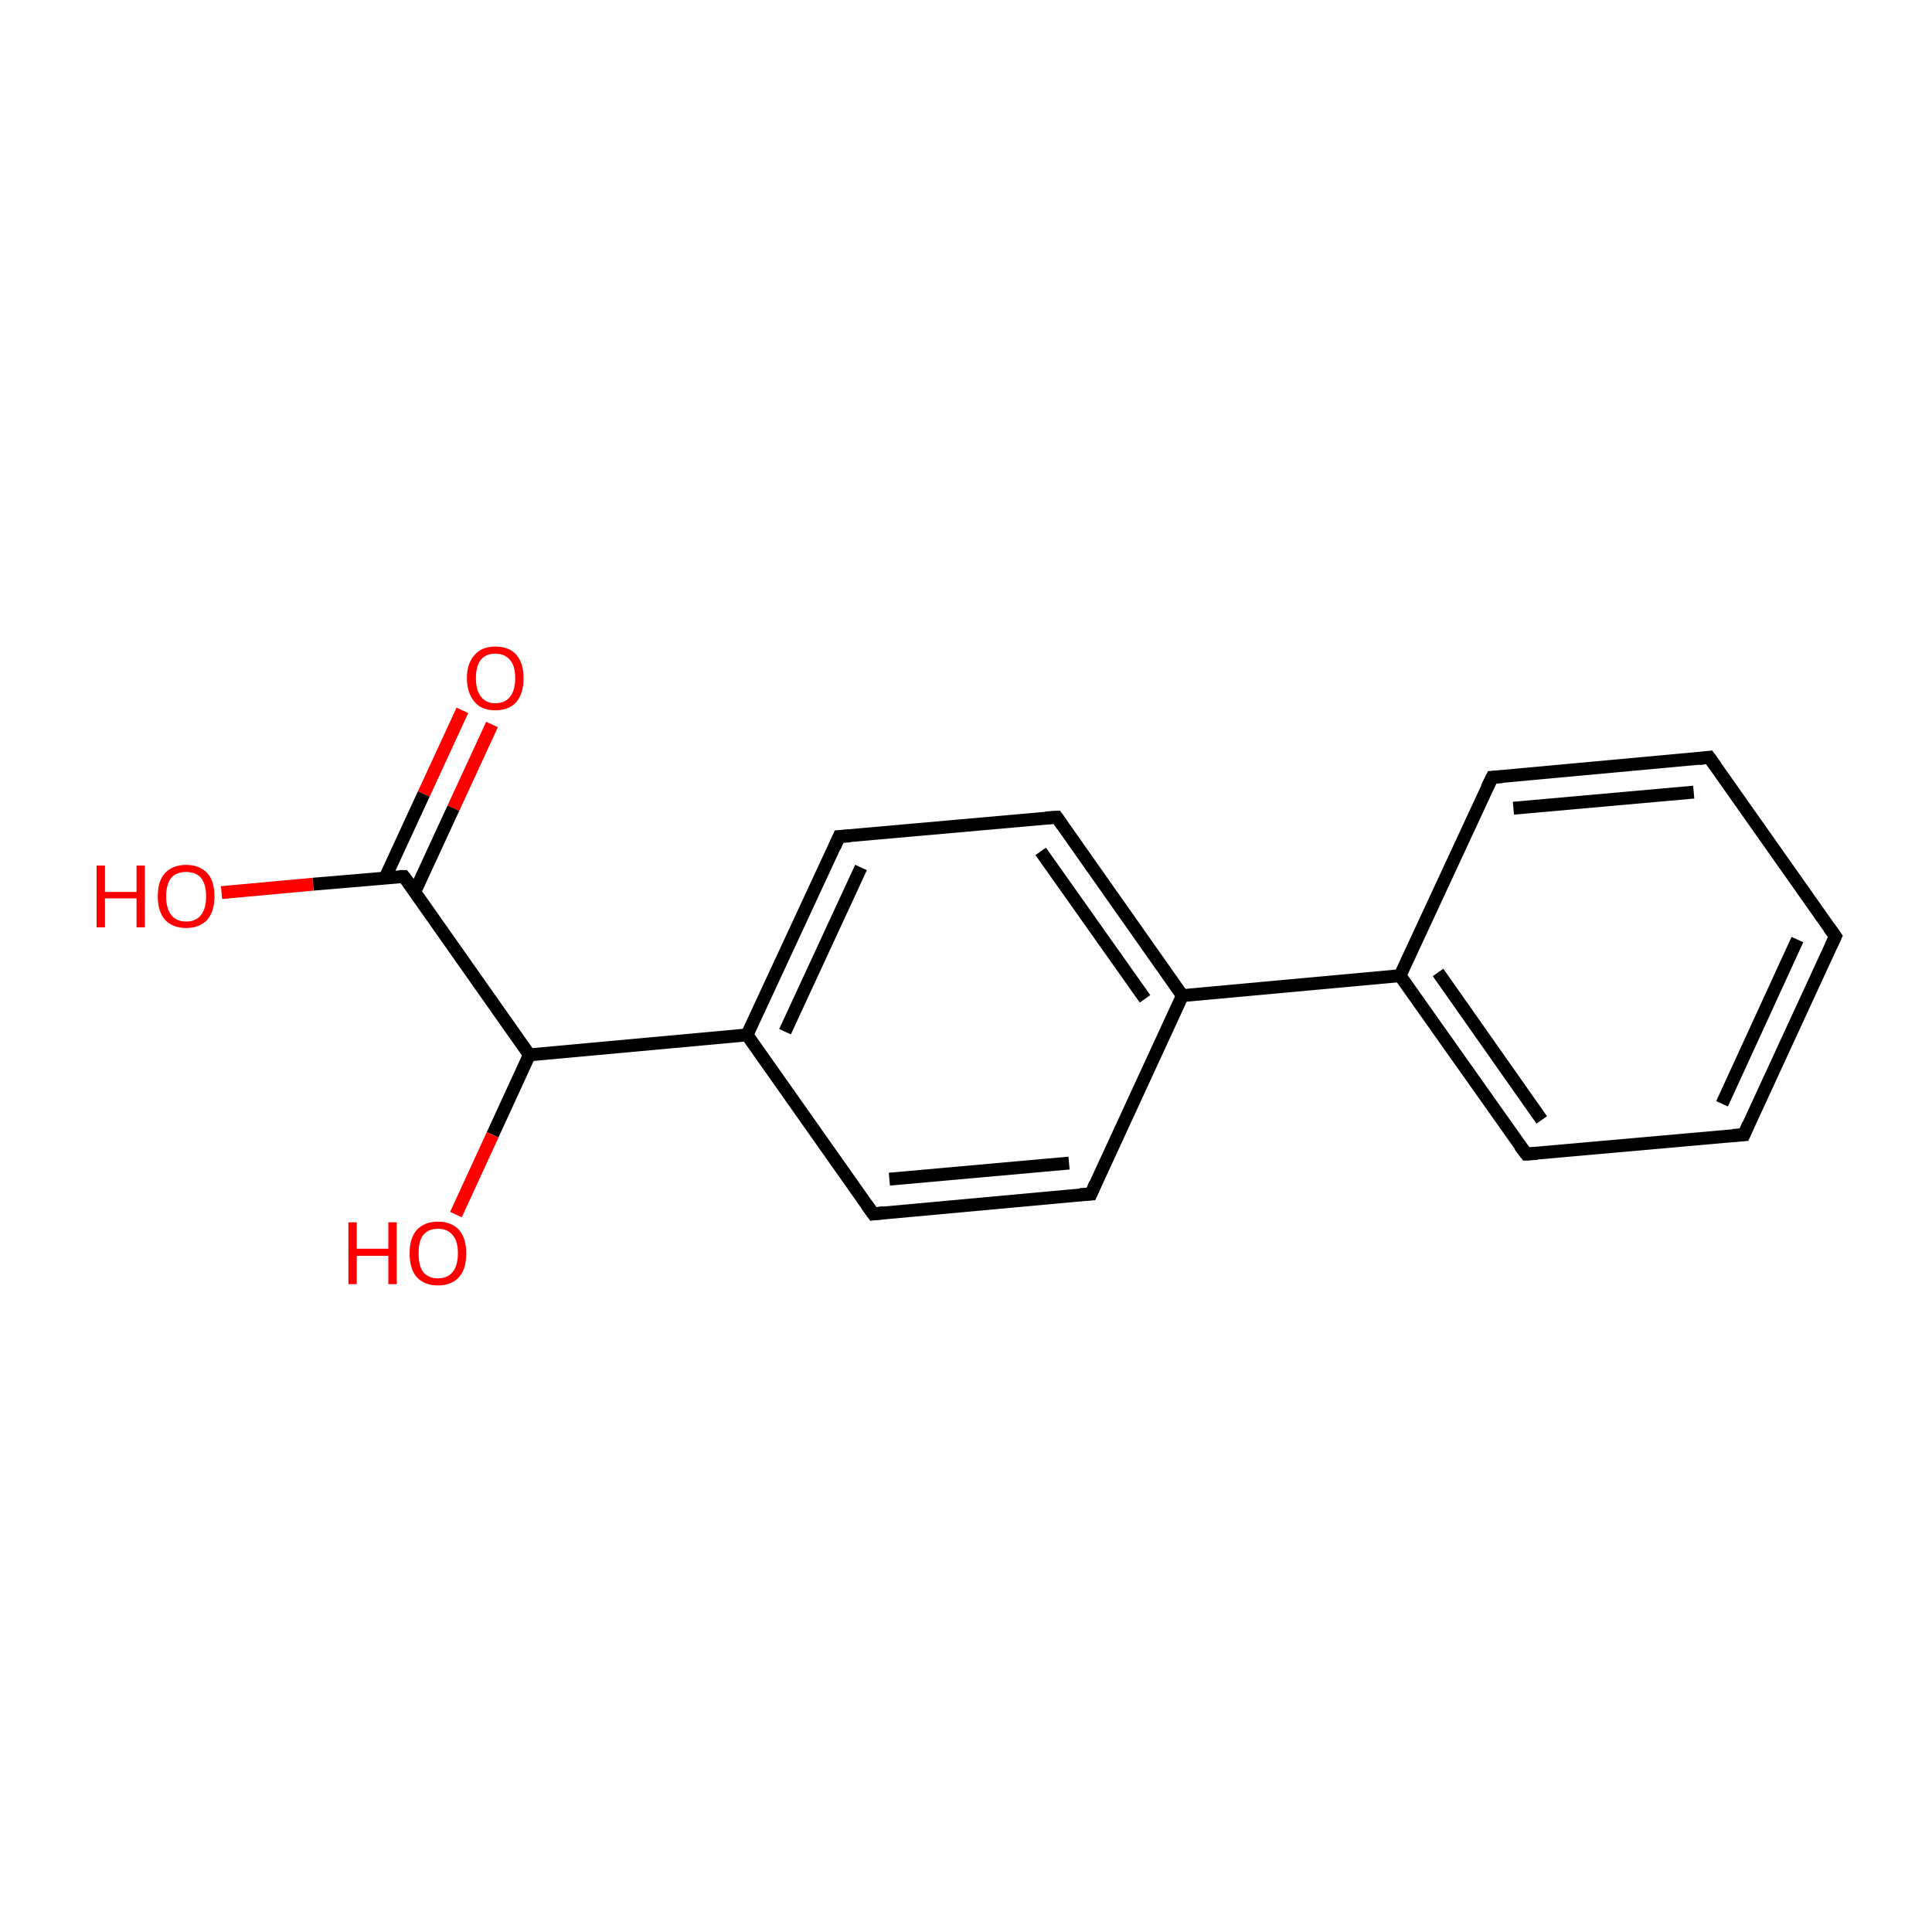 <?xml version='1.0' encoding='iso-8859-1'?>
<svg version='1.1' baseProfile='full'
              xmlns='http://www.w3.org/2000/svg'
                      xmlns:rdkit='http://www.rdkit.org/xml'
                      xmlns:xlink='http://www.w3.org/1999/xlink'
                  xml:space='preserve'
width='300px' height='300px' viewBox='0 0 300 300'>
<!-- END OF HEADER -->
<rect style='opacity:1.0;fill:#FFFFFF;stroke:none' width='300.0' height='300.0' x='0.0' y='0.0'> </rect>
<path class='bond-0 atom-0 atom-1' d='M 76.4,112.5 L 70.4,125.5' style='fill:none;fill-rule:evenodd;stroke:#FF0000;stroke-width:2.0px;stroke-linecap:butt;stroke-linejoin:miter;stroke-opacity:1' />
<path class='bond-0 atom-0 atom-1' d='M 70.4,125.5 L 64.4,138.5' style='fill:none;fill-rule:evenodd;stroke:#000000;stroke-width:2.0px;stroke-linecap:butt;stroke-linejoin:miter;stroke-opacity:1' />
<path class='bond-0 atom-0 atom-1' d='M 71.8,110.3 L 65.8,123.3' style='fill:none;fill-rule:evenodd;stroke:#FF0000;stroke-width:2.0px;stroke-linecap:butt;stroke-linejoin:miter;stroke-opacity:1' />
<path class='bond-0 atom-0 atom-1' d='M 65.8,123.3 L 59.8,136.3' style='fill:none;fill-rule:evenodd;stroke:#000000;stroke-width:2.0px;stroke-linecap:butt;stroke-linejoin:miter;stroke-opacity:1' />
<path class='bond-1 atom-1 atom-2' d='M 62.7,136.1 L 48.6,137.3' style='fill:none;fill-rule:evenodd;stroke:#000000;stroke-width:2.0px;stroke-linecap:butt;stroke-linejoin:miter;stroke-opacity:1' />
<path class='bond-1 atom-1 atom-2' d='M 48.6,137.3 L 34.4,138.6' style='fill:none;fill-rule:evenodd;stroke:#FF0000;stroke-width:2.0px;stroke-linecap:butt;stroke-linejoin:miter;stroke-opacity:1' />
<path class='bond-2 atom-1 atom-3' d='M 62.7,136.1 L 82.2,163.8' style='fill:none;fill-rule:evenodd;stroke:#000000;stroke-width:2.0px;stroke-linecap:butt;stroke-linejoin:miter;stroke-opacity:1' />
<path class='bond-3 atom-3 atom-4' d='M 82.2,163.8 L 76.5,176.2' style='fill:none;fill-rule:evenodd;stroke:#000000;stroke-width:2.0px;stroke-linecap:butt;stroke-linejoin:miter;stroke-opacity:1' />
<path class='bond-3 atom-3 atom-4' d='M 76.5,176.2 L 70.8,188.6' style='fill:none;fill-rule:evenodd;stroke:#FF0000;stroke-width:2.0px;stroke-linecap:butt;stroke-linejoin:miter;stroke-opacity:1' />
<path class='bond-4 atom-3 atom-5' d='M 82.2,163.8 L 116.0,160.7' style='fill:none;fill-rule:evenodd;stroke:#000000;stroke-width:2.0px;stroke-linecap:butt;stroke-linejoin:miter;stroke-opacity:1' />
<path class='bond-5 atom-5 atom-6' d='M 116.0,160.7 L 130.3,129.9' style='fill:none;fill-rule:evenodd;stroke:#000000;stroke-width:2.0px;stroke-linecap:butt;stroke-linejoin:miter;stroke-opacity:1' />
<path class='bond-5 atom-5 atom-6' d='M 121.9,160.2 L 133.7,134.7' style='fill:none;fill-rule:evenodd;stroke:#000000;stroke-width:2.0px;stroke-linecap:butt;stroke-linejoin:miter;stroke-opacity:1' />
<path class='bond-6 atom-6 atom-7' d='M 130.3,129.9 L 164.1,126.9' style='fill:none;fill-rule:evenodd;stroke:#000000;stroke-width:2.0px;stroke-linecap:butt;stroke-linejoin:miter;stroke-opacity:1' />
<path class='bond-7 atom-7 atom-8' d='M 164.1,126.9 L 183.6,154.6' style='fill:none;fill-rule:evenodd;stroke:#000000;stroke-width:2.0px;stroke-linecap:butt;stroke-linejoin:miter;stroke-opacity:1' />
<path class='bond-7 atom-7 atom-8' d='M 161.6,132.2 L 177.8,155.1' style='fill:none;fill-rule:evenodd;stroke:#000000;stroke-width:2.0px;stroke-linecap:butt;stroke-linejoin:miter;stroke-opacity:1' />
<path class='bond-8 atom-8 atom-9' d='M 183.6,154.6 L 217.4,151.5' style='fill:none;fill-rule:evenodd;stroke:#000000;stroke-width:2.0px;stroke-linecap:butt;stroke-linejoin:miter;stroke-opacity:1' />
<path class='bond-9 atom-9 atom-10' d='M 217.4,151.5 L 237.0,179.2' style='fill:none;fill-rule:evenodd;stroke:#000000;stroke-width:2.0px;stroke-linecap:butt;stroke-linejoin:miter;stroke-opacity:1' />
<path class='bond-9 atom-9 atom-10' d='M 223.3,151.0 L 239.4,173.9' style='fill:none;fill-rule:evenodd;stroke:#000000;stroke-width:2.0px;stroke-linecap:butt;stroke-linejoin:miter;stroke-opacity:1' />
<path class='bond-10 atom-10 atom-11' d='M 237.0,179.2 L 270.8,176.2' style='fill:none;fill-rule:evenodd;stroke:#000000;stroke-width:2.0px;stroke-linecap:butt;stroke-linejoin:miter;stroke-opacity:1' />
<path class='bond-11 atom-11 atom-12' d='M 270.8,176.2 L 285.0,145.4' style='fill:none;fill-rule:evenodd;stroke:#000000;stroke-width:2.0px;stroke-linecap:butt;stroke-linejoin:miter;stroke-opacity:1' />
<path class='bond-11 atom-11 atom-12' d='M 267.4,171.4 L 279.1,145.9' style='fill:none;fill-rule:evenodd;stroke:#000000;stroke-width:2.0px;stroke-linecap:butt;stroke-linejoin:miter;stroke-opacity:1' />
<path class='bond-12 atom-12 atom-13' d='M 285.0,145.4 L 265.4,117.6' style='fill:none;fill-rule:evenodd;stroke:#000000;stroke-width:2.0px;stroke-linecap:butt;stroke-linejoin:miter;stroke-opacity:1' />
<path class='bond-13 atom-13 atom-14' d='M 265.4,117.6 L 231.7,120.7' style='fill:none;fill-rule:evenodd;stroke:#000000;stroke-width:2.0px;stroke-linecap:butt;stroke-linejoin:miter;stroke-opacity:1' />
<path class='bond-13 atom-13 atom-14' d='M 263.0,123.0 L 235.0,125.5' style='fill:none;fill-rule:evenodd;stroke:#000000;stroke-width:2.0px;stroke-linecap:butt;stroke-linejoin:miter;stroke-opacity:1' />
<path class='bond-14 atom-8 atom-15' d='M 183.6,154.6 L 169.4,185.4' style='fill:none;fill-rule:evenodd;stroke:#000000;stroke-width:2.0px;stroke-linecap:butt;stroke-linejoin:miter;stroke-opacity:1' />
<path class='bond-15 atom-15 atom-16' d='M 169.4,185.4 L 135.6,188.5' style='fill:none;fill-rule:evenodd;stroke:#000000;stroke-width:2.0px;stroke-linecap:butt;stroke-linejoin:miter;stroke-opacity:1' />
<path class='bond-15 atom-15 atom-16' d='M 166.0,180.6 L 138.1,183.1' style='fill:none;fill-rule:evenodd;stroke:#000000;stroke-width:2.0px;stroke-linecap:butt;stroke-linejoin:miter;stroke-opacity:1' />
<path class='bond-16 atom-16 atom-5' d='M 135.6,188.5 L 116.0,160.7' style='fill:none;fill-rule:evenodd;stroke:#000000;stroke-width:2.0px;stroke-linecap:butt;stroke-linejoin:miter;stroke-opacity:1' />
<path class='bond-17 atom-14 atom-9' d='M 231.7,120.7 L 217.4,151.5' style='fill:none;fill-rule:evenodd;stroke:#000000;stroke-width:2.0px;stroke-linecap:butt;stroke-linejoin:miter;stroke-opacity:1' />
<path d='M 62.0,136.1 L 62.7,136.1 L 63.7,137.4' style='fill:none;stroke:#000000;stroke-width:2.0px;stroke-linecap:butt;stroke-linejoin:miter;stroke-miterlimit:10;stroke-opacity:1;' />
<path d='M 129.6,131.5 L 130.3,129.9 L 132.0,129.8' style='fill:none;stroke:#000000;stroke-width:2.0px;stroke-linecap:butt;stroke-linejoin:miter;stroke-miterlimit:10;stroke-opacity:1;' />
<path d='M 162.4,127.0 L 164.1,126.9 L 165.0,128.2' style='fill:none;stroke:#000000;stroke-width:2.0px;stroke-linecap:butt;stroke-linejoin:miter;stroke-miterlimit:10;stroke-opacity:1;' />
<path d='M 236.0,177.9 L 237.0,179.2 L 238.7,179.1' style='fill:none;stroke:#000000;stroke-width:2.0px;stroke-linecap:butt;stroke-linejoin:miter;stroke-miterlimit:10;stroke-opacity:1;' />
<path d='M 269.1,176.3 L 270.8,176.2 L 271.5,174.6' style='fill:none;stroke:#000000;stroke-width:2.0px;stroke-linecap:butt;stroke-linejoin:miter;stroke-miterlimit:10;stroke-opacity:1;' />
<path d='M 284.3,146.9 L 285.0,145.4 L 284.0,144.0' style='fill:none;stroke:#000000;stroke-width:2.0px;stroke-linecap:butt;stroke-linejoin:miter;stroke-miterlimit:10;stroke-opacity:1;' />
<path d='M 266.4,119.0 L 265.4,117.6 L 263.8,117.8' style='fill:none;stroke:#000000;stroke-width:2.0px;stroke-linecap:butt;stroke-linejoin:miter;stroke-miterlimit:10;stroke-opacity:1;' />
<path d='M 233.3,120.6 L 231.7,120.7 L 230.9,122.3' style='fill:none;stroke:#000000;stroke-width:2.0px;stroke-linecap:butt;stroke-linejoin:miter;stroke-miterlimit:10;stroke-opacity:1;' />
<path d='M 170.1,183.8 L 169.4,185.4 L 167.7,185.5' style='fill:none;stroke:#000000;stroke-width:2.0px;stroke-linecap:butt;stroke-linejoin:miter;stroke-miterlimit:10;stroke-opacity:1;' />
<path d='M 137.3,188.3 L 135.6,188.5 L 134.6,187.1' style='fill:none;stroke:#000000;stroke-width:2.0px;stroke-linecap:butt;stroke-linejoin:miter;stroke-miterlimit:10;stroke-opacity:1;' />
<path class='atom-0' d='M 72.5 105.3
Q 72.5 103.0, 73.7 101.7
Q 74.8 100.4, 76.9 100.4
Q 79.1 100.4, 80.2 101.7
Q 81.3 103.0, 81.3 105.3
Q 81.3 107.6, 80.2 109.0
Q 79.0 110.3, 76.9 110.3
Q 74.8 110.3, 73.7 109.0
Q 72.5 107.6, 72.5 105.3
M 76.9 109.2
Q 78.4 109.2, 79.2 108.2
Q 80.0 107.2, 80.0 105.3
Q 80.0 103.4, 79.2 102.5
Q 78.4 101.5, 76.9 101.5
Q 75.5 101.5, 74.7 102.4
Q 73.9 103.4, 73.9 105.3
Q 73.9 107.2, 74.7 108.2
Q 75.5 109.2, 76.9 109.2
' fill='#FF0000'/>
<path class='atom-2' d='M 15.0 134.4
L 16.3 134.4
L 16.3 138.5
L 21.2 138.5
L 21.2 134.4
L 22.5 134.4
L 22.5 144.0
L 21.2 144.0
L 21.2 139.5
L 16.3 139.5
L 16.3 144.0
L 15.0 144.0
L 15.0 134.4
' fill='#FF0000'/>
<path class='atom-2' d='M 24.5 139.2
Q 24.5 136.8, 25.6 135.6
Q 26.8 134.3, 28.9 134.3
Q 31.0 134.3, 32.2 135.6
Q 33.3 136.8, 33.3 139.2
Q 33.3 141.5, 32.2 142.8
Q 31.0 144.1, 28.9 144.1
Q 26.8 144.1, 25.6 142.8
Q 24.5 141.5, 24.5 139.2
M 28.9 143.1
Q 30.4 143.1, 31.2 142.1
Q 32.0 141.1, 32.0 139.2
Q 32.0 137.3, 31.2 136.3
Q 30.4 135.4, 28.9 135.4
Q 27.4 135.4, 26.6 136.3
Q 25.8 137.3, 25.8 139.2
Q 25.8 141.1, 26.6 142.1
Q 27.4 143.1, 28.9 143.1
' fill='#FF0000'/>
<path class='atom-4' d='M 54.1 189.8
L 55.4 189.8
L 55.4 193.9
L 60.3 193.9
L 60.3 189.8
L 61.6 189.8
L 61.6 199.4
L 60.3 199.4
L 60.3 195.0
L 55.4 195.0
L 55.4 199.4
L 54.1 199.4
L 54.1 189.8
' fill='#FF0000'/>
<path class='atom-4' d='M 63.6 194.6
Q 63.6 192.3, 64.7 191.0
Q 65.9 189.7, 68.0 189.7
Q 70.1 189.7, 71.3 191.0
Q 72.4 192.3, 72.4 194.6
Q 72.4 197.0, 71.3 198.3
Q 70.1 199.6, 68.0 199.6
Q 65.9 199.6, 64.7 198.3
Q 63.6 197.0, 63.6 194.6
M 68.0 198.5
Q 69.5 198.5, 70.3 197.5
Q 71.1 196.5, 71.1 194.6
Q 71.1 192.7, 70.3 191.8
Q 69.5 190.8, 68.0 190.8
Q 66.5 190.8, 65.7 191.8
Q 65.0 192.7, 65.0 194.6
Q 65.0 196.6, 65.7 197.5
Q 66.5 198.5, 68.0 198.5
' fill='#FF0000'/>
</svg>
